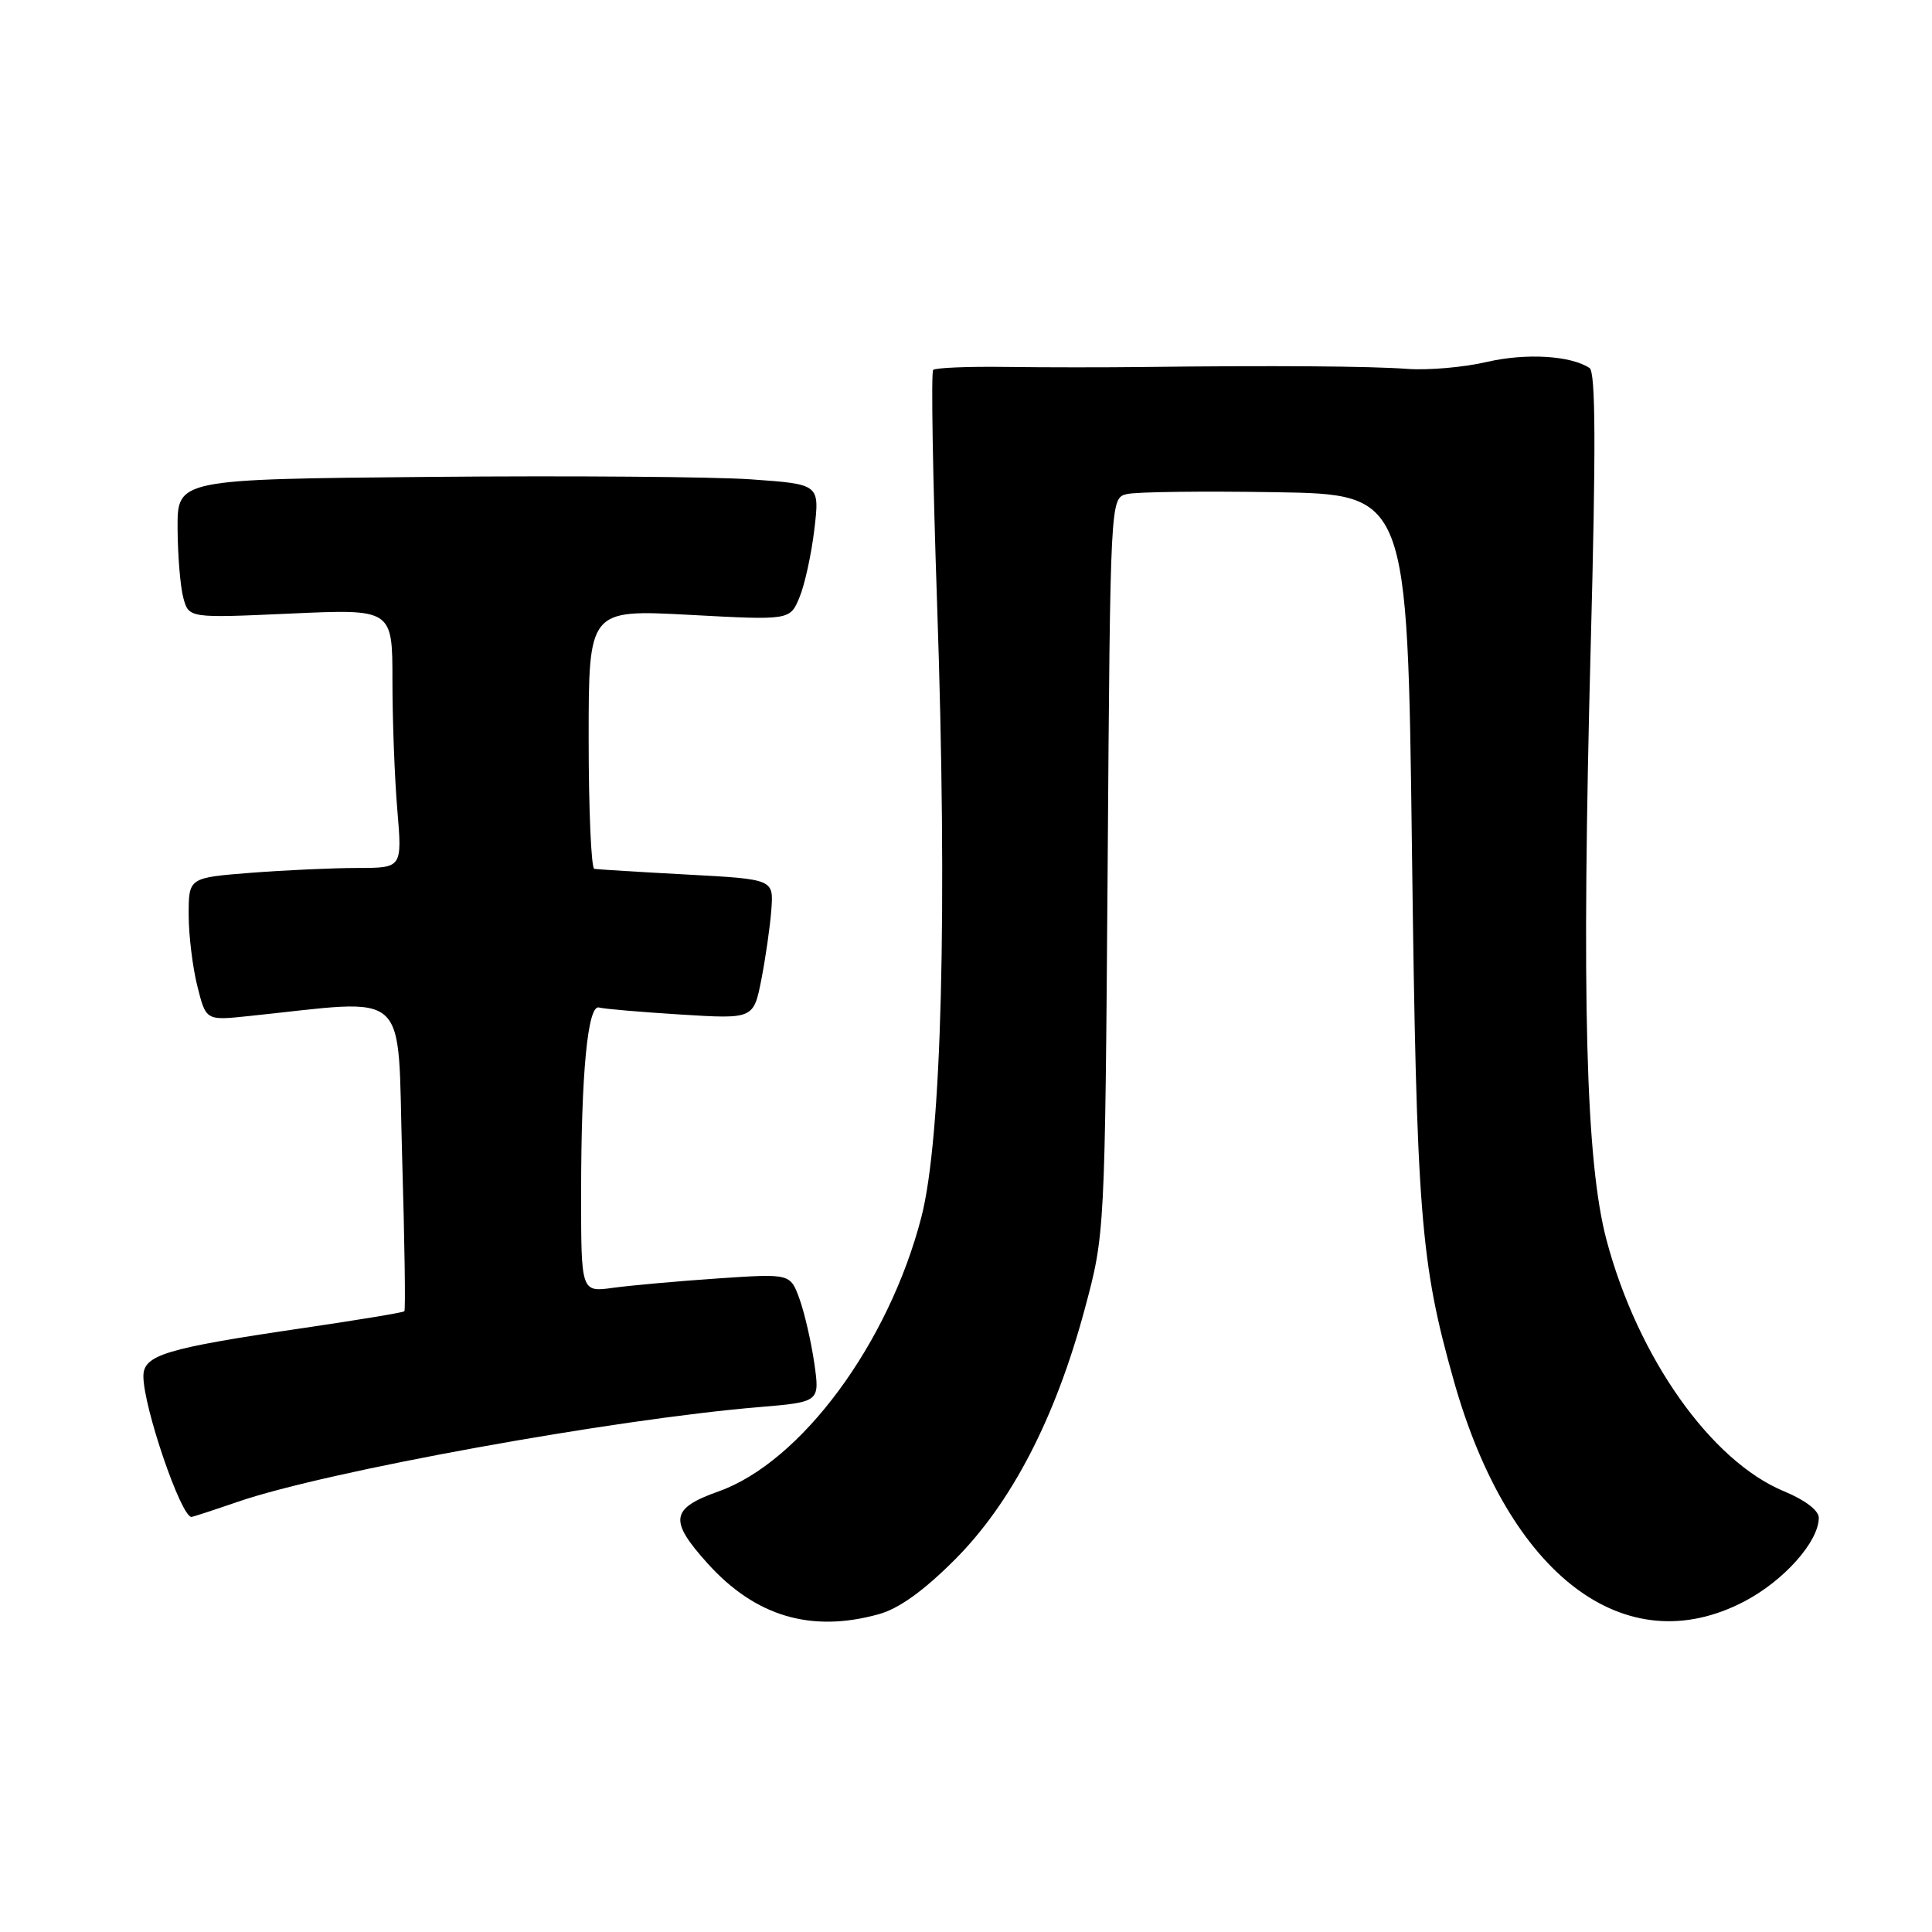 <?xml version="1.0" encoding="UTF-8" standalone="no"?>
<!DOCTYPE svg PUBLIC "-//W3C//DTD SVG 1.1//EN" "http://www.w3.org/Graphics/SVG/1.1/DTD/svg11.dtd" >
<svg xmlns="http://www.w3.org/2000/svg" xmlns:xlink="http://www.w3.org/1999/xlink" version="1.1" viewBox="0 0 256 256">
 <g >
 <path fill="currentColor"
d=" M 116.44 213.89 C 119.10 213.16 122.39 210.80 126.53 206.65 C 134.02 199.15 139.84 187.92 143.72 173.50 C 146.41 163.50 146.41 163.50 146.77 114.75 C 147.12 66.01 147.12 66.01 149.31 65.47 C 150.51 65.17 159.38 65.06 169.00 65.22 C 186.50 65.50 186.50 65.50 187.09 112.50 C 187.71 161.07 188.19 167.21 192.65 183.00 C 199.92 208.76 215.33 220.46 231.13 212.20 C 236.39 209.45 241.00 204.26 241.00 201.10 C 240.99 200.14 239.16 198.75 236.43 197.62 C 226.73 193.63 217.01 179.89 212.87 164.30 C 210.12 153.93 209.55 132.40 210.78 85.50 C 211.48 59.18 211.43 49.30 210.62 48.76 C 208.11 47.11 202.20 46.76 197.01 47.96 C 193.98 48.67 189.25 49.08 186.50 48.88 C 181.51 48.51 168.57 48.42 151.50 48.63 C 146.55 48.69 138.37 48.69 133.33 48.62 C 128.29 48.55 123.93 48.73 123.65 49.02 C 123.36 49.31 123.60 63.26 124.17 80.02 C 125.56 120.66 124.79 150.85 122.08 161.30 C 117.74 178.05 106.13 193.74 95.21 197.62 C 88.85 199.88 88.61 201.45 93.75 207.15 C 100.09 214.19 107.48 216.38 116.44 213.89 Z  M 31.56 198.98 C 43.23 194.96 81.30 188.05 100.57 186.45 C 108.63 185.77 108.63 185.77 107.90 180.64 C 107.49 177.81 106.61 173.98 105.94 172.12 C 104.72 168.75 104.72 168.75 95.11 169.40 C 89.82 169.76 83.59 170.32 81.25 170.64 C 77.00 171.23 77.00 171.23 77.00 158.26 C 77.00 142.18 77.88 133.05 79.38 133.50 C 80.00 133.68 84.85 134.10 90.18 134.43 C 99.85 135.03 99.85 135.03 100.89 129.76 C 101.45 126.87 102.05 122.70 102.21 120.50 C 102.50 116.50 102.50 116.50 91.00 115.88 C 84.67 115.54 79.16 115.20 78.75 115.13 C 78.34 115.06 78.00 107.30 78.00 97.88 C 78.00 80.76 78.00 80.76 91.34 81.47 C 104.68 82.19 104.68 82.19 105.94 79.14 C 106.64 77.46 107.52 73.40 107.91 70.12 C 108.61 64.16 108.61 64.16 99.56 63.52 C 94.58 63.17 75.43 63.02 57.00 63.19 C 23.50 63.50 23.50 63.50 23.53 70.00 C 23.55 73.58 23.89 77.72 24.29 79.21 C 25.02 81.91 25.02 81.91 38.51 81.30 C 52.00 80.69 52.00 80.69 52.00 90.19 C 52.00 95.42 52.29 103.14 52.65 107.35 C 53.29 115.00 53.29 115.00 47.40 115.01 C 44.15 115.01 37.79 115.30 33.25 115.65 C 25.00 116.30 25.00 116.30 25.00 121.21 C 25.00 123.91 25.52 128.16 26.15 130.67 C 27.29 135.23 27.29 135.23 32.90 134.64 C 54.68 132.39 52.62 130.52 53.28 153.11 C 53.61 164.30 53.75 173.59 53.58 173.75 C 53.42 173.92 47.40 174.91 40.20 175.97 C 21.91 178.66 19.00 179.53 19.00 182.36 C 19.00 186.43 23.98 201.00 25.37 201.00 C 25.54 201.00 28.33 200.09 31.56 198.98 Z "/>
</g>
</svg>